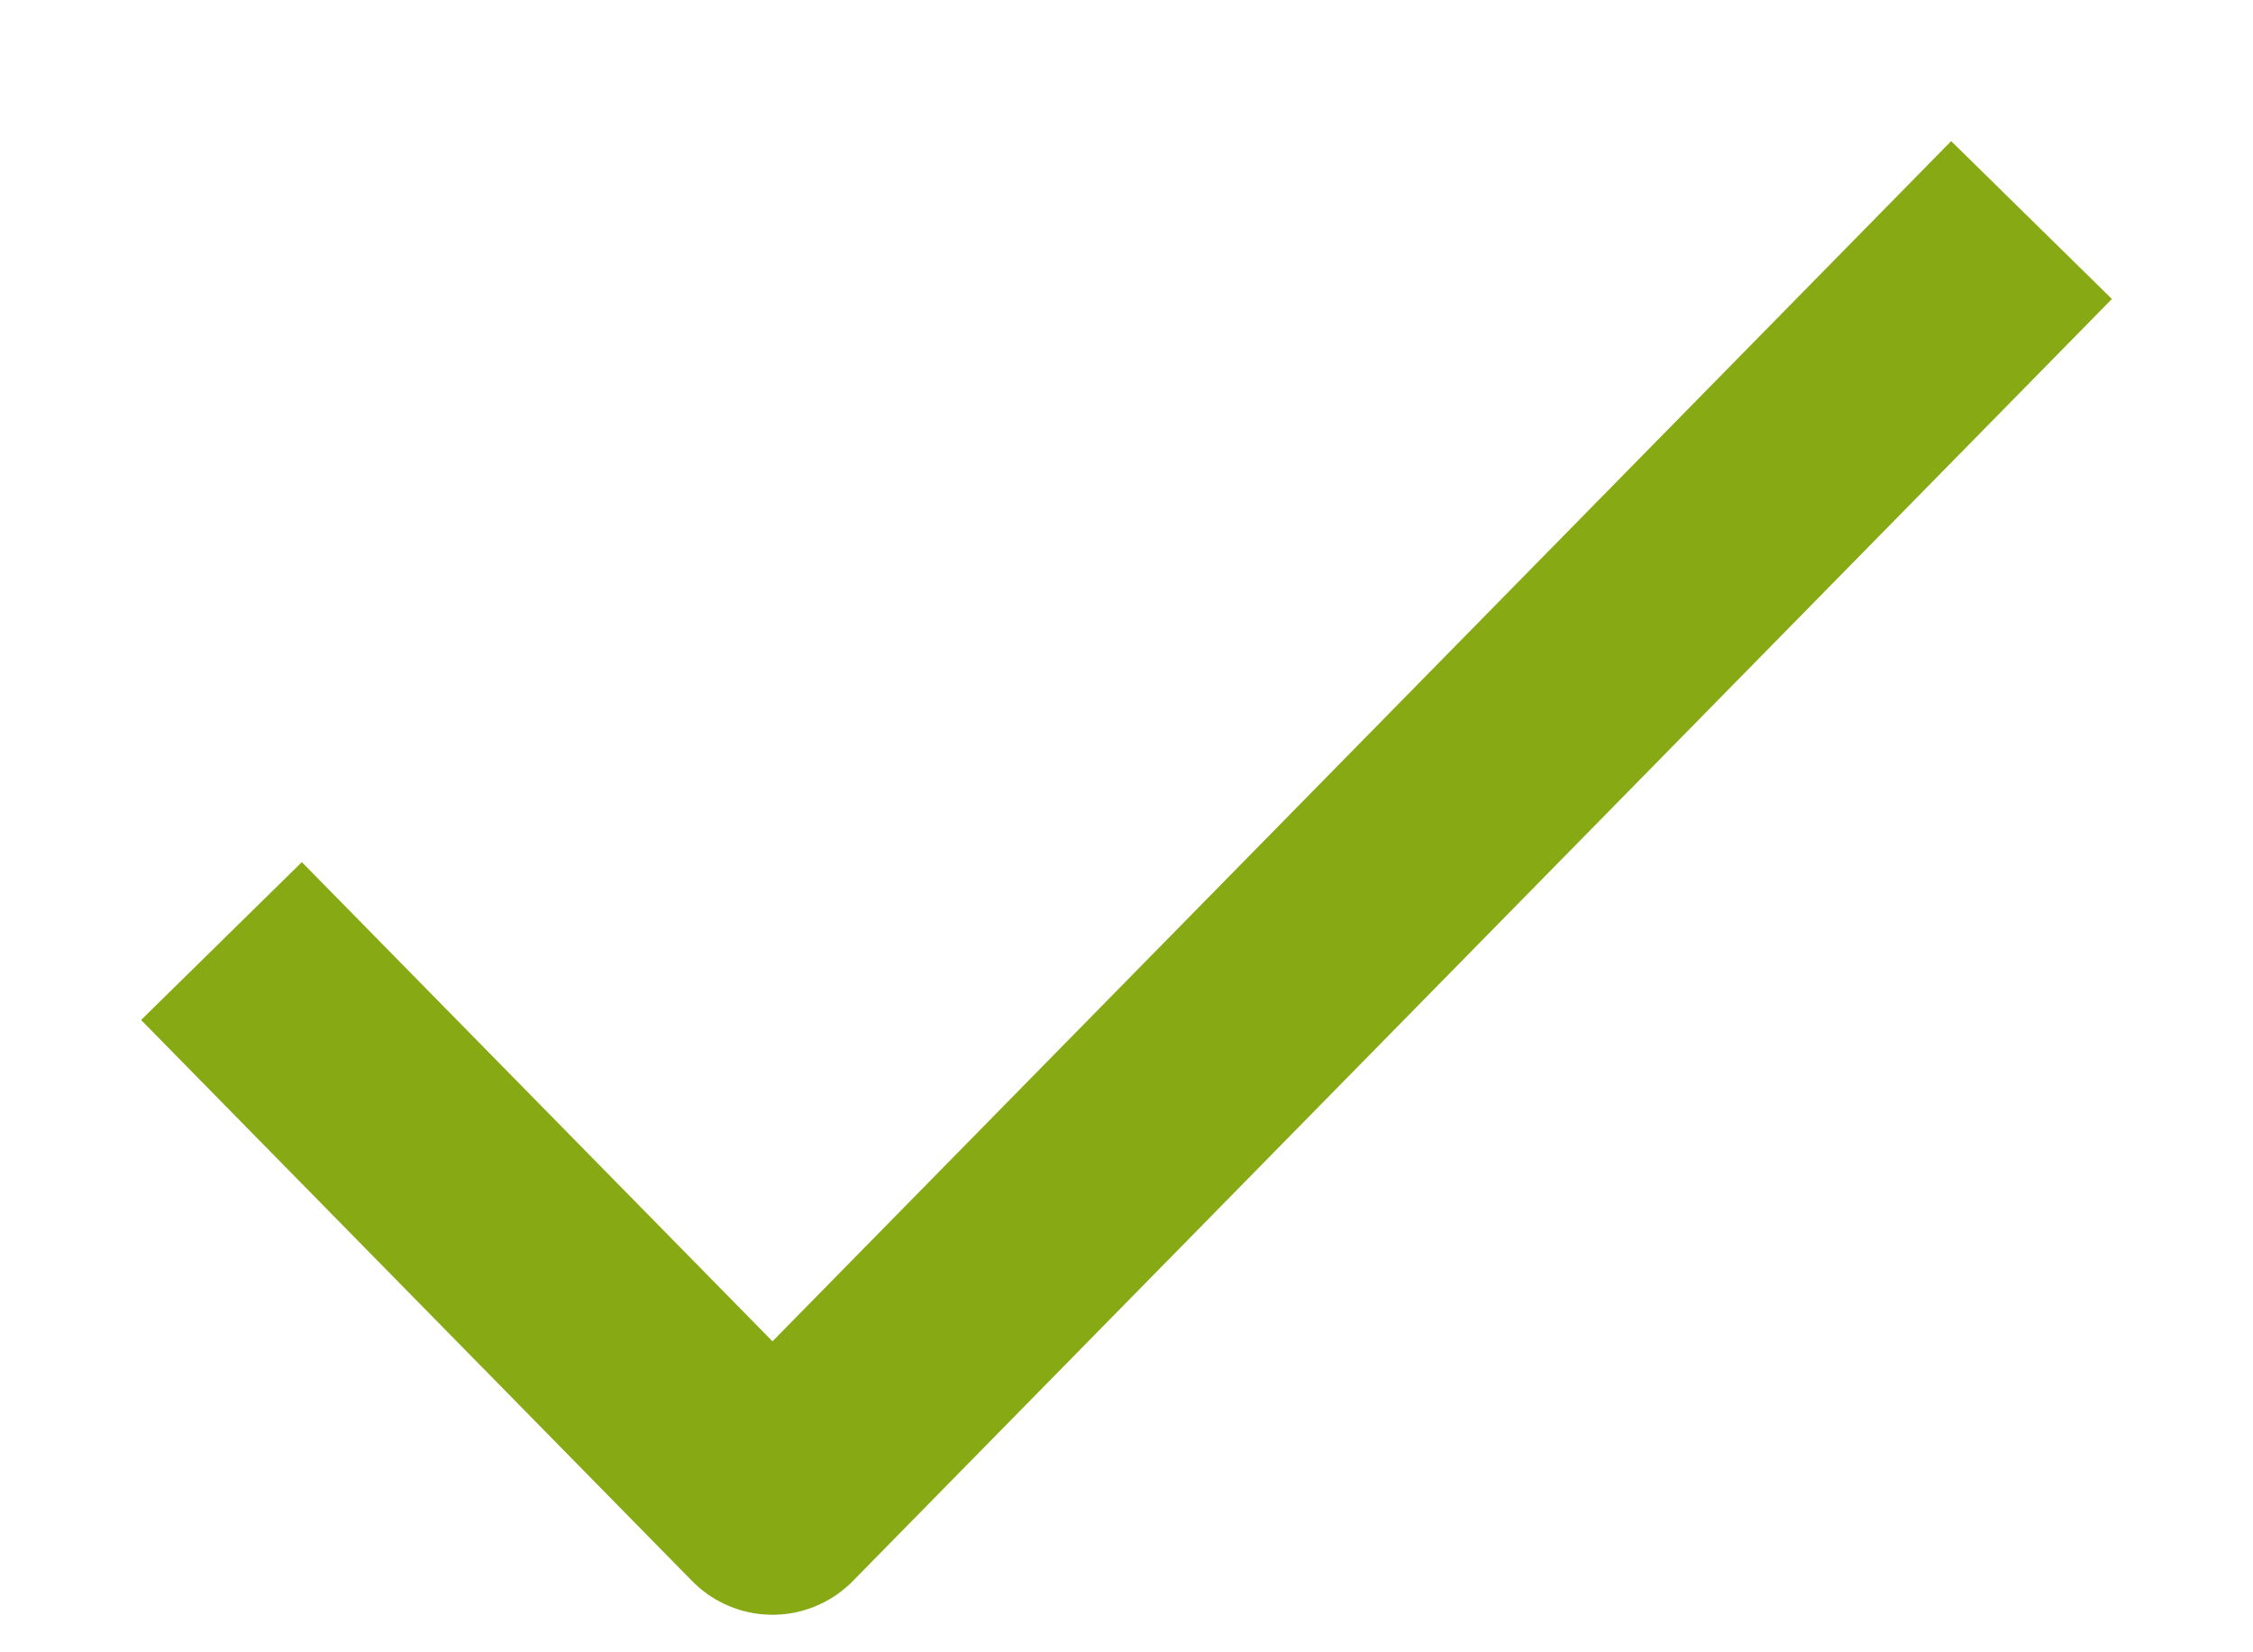 <svg width="15" height="11" viewBox="0 0 15 11" fill="none" xmlns="http://www.w3.org/2000/svg">
<path d="M2 6.8L5.143 10L13 2" stroke="#87AA14" stroke-width="1.5" stroke-linecap="square" stroke-linejoin="round"/>
</svg>
